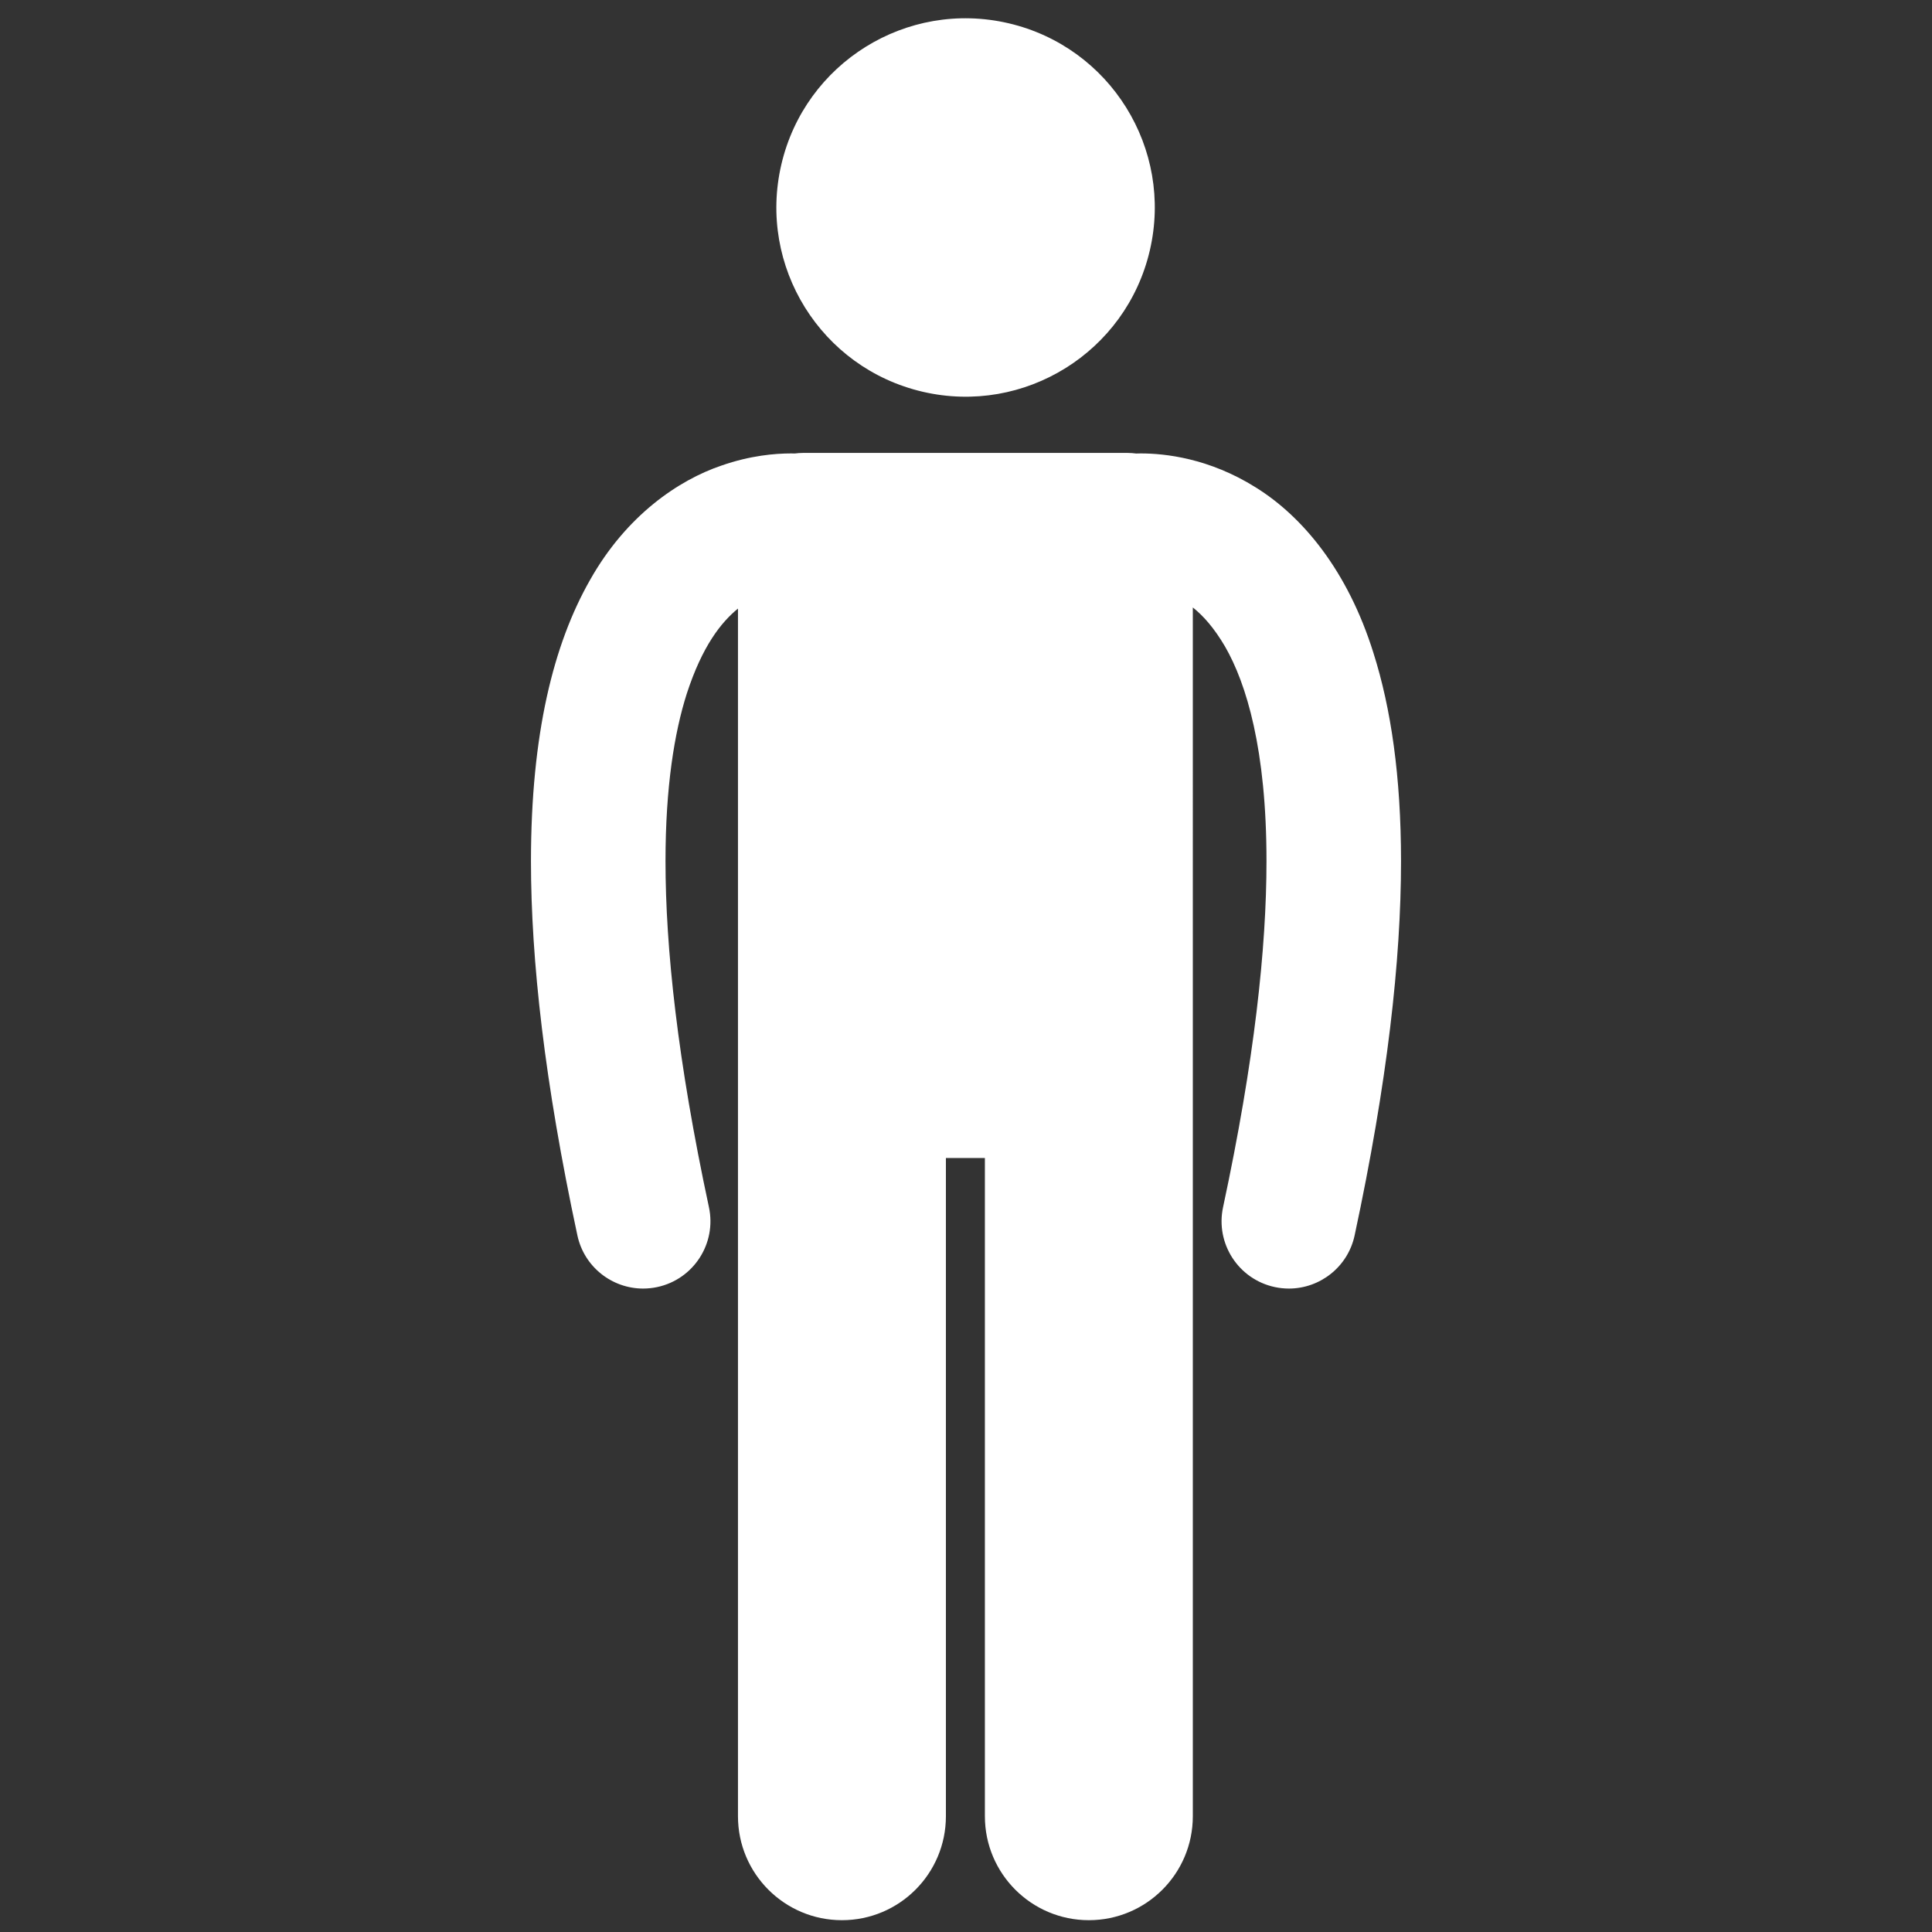 <svg xmlns="http://www.w3.org/2000/svg" xmlns:xlink="http://www.w3.org/1999/xlink" version="1.1" xml:space="preserve" width="229.75" height="229.75"><rect width="100%" height="100%" fill="#333333" stroke="none"/><rect id="backgroundrect" width="100%" height="100%" x="0" y="0" fill="none" stroke="none" class=""/><g class="currentLayer"><title>Layer 1</title><g class=""><ellipse cx="63.878" cy="84.489" rx="22.495" ry="22.495" transform="matrix(0.227,-0.974,0.974,0.227,18.032,67.713) " id="svg_2" fill="#ffffff" fill-opacity="1" class=""/><path d="M76.478,153.234 c0.555,0 1.119,-0.058 1.684,-0.179 c4.32,-0.927 7.07,-5.181 6.143,-9.501 c-3.73,-17.381 -5.166,-30.861 -5.164,-41.143 c-0.002,-8.854 1.064,-15.319 2.526,-19.911 c1.858,-5.716 4.116,-8.516 6.091,-10.13 v38.673 v18.939 v86 c0,6.829 5.536,12.363 12.363,12.363 c6.828,0 12.364,-5.534 12.364,-12.363 v-78.272 h4.636 v78.272 c0,6.829 5.536,12.363 12.363,12.363 c6.828,0 12.364,-5.534 12.364,-12.363 v-86 v-18.939 V72.237 c1.221,0.97 2.518,2.407 3.838,4.659 c2.52,4.377 4.928,12.215 4.922,25.515 c0.004,10.282 -1.434,23.762 -5.163,41.143 c-0.927,4.32 1.826,8.574 6.145,9.501 c0.564,0.121 1.128,0.179 1.683,0.179 c3.692,0.001 7.012,-2.569 7.817,-6.324 c3.902,-18.211 5.515,-32.74 5.518,-44.498 c-0.004,-10.117 -1.197,-18.199 -3.277,-24.755 c-3.069,-9.818 -8.435,-16.242 -14.007,-19.699 c-5.559,-3.488 -10.819,-4.037 -13.659,-4.037 c-0.204,0 -0.379,0.006 -0.56,0.011 c-0.323,-0.042 -0.651,-0.07 -0.986,-0.07 H95.485 c-0.329,0 -0.651,0.027 -0.97,0.067 c-0.143,-0.003 -0.274,-0.008 -0.431,-0.008 c-1.911,0 -4.847,0.243 -8.277,1.438 c-5.145,1.742 -11.322,5.95 -15.634,13.597 C65.822,76.592 63.147,87.256 63.141,102.411 c0.002,11.758 1.615,26.288 5.521,44.498 C69.466,150.664 72.785,153.234 76.478,153.234 z" id="svg_3" fill="#ffffff" fill-opacity="1" class=""/></g></g></svg>